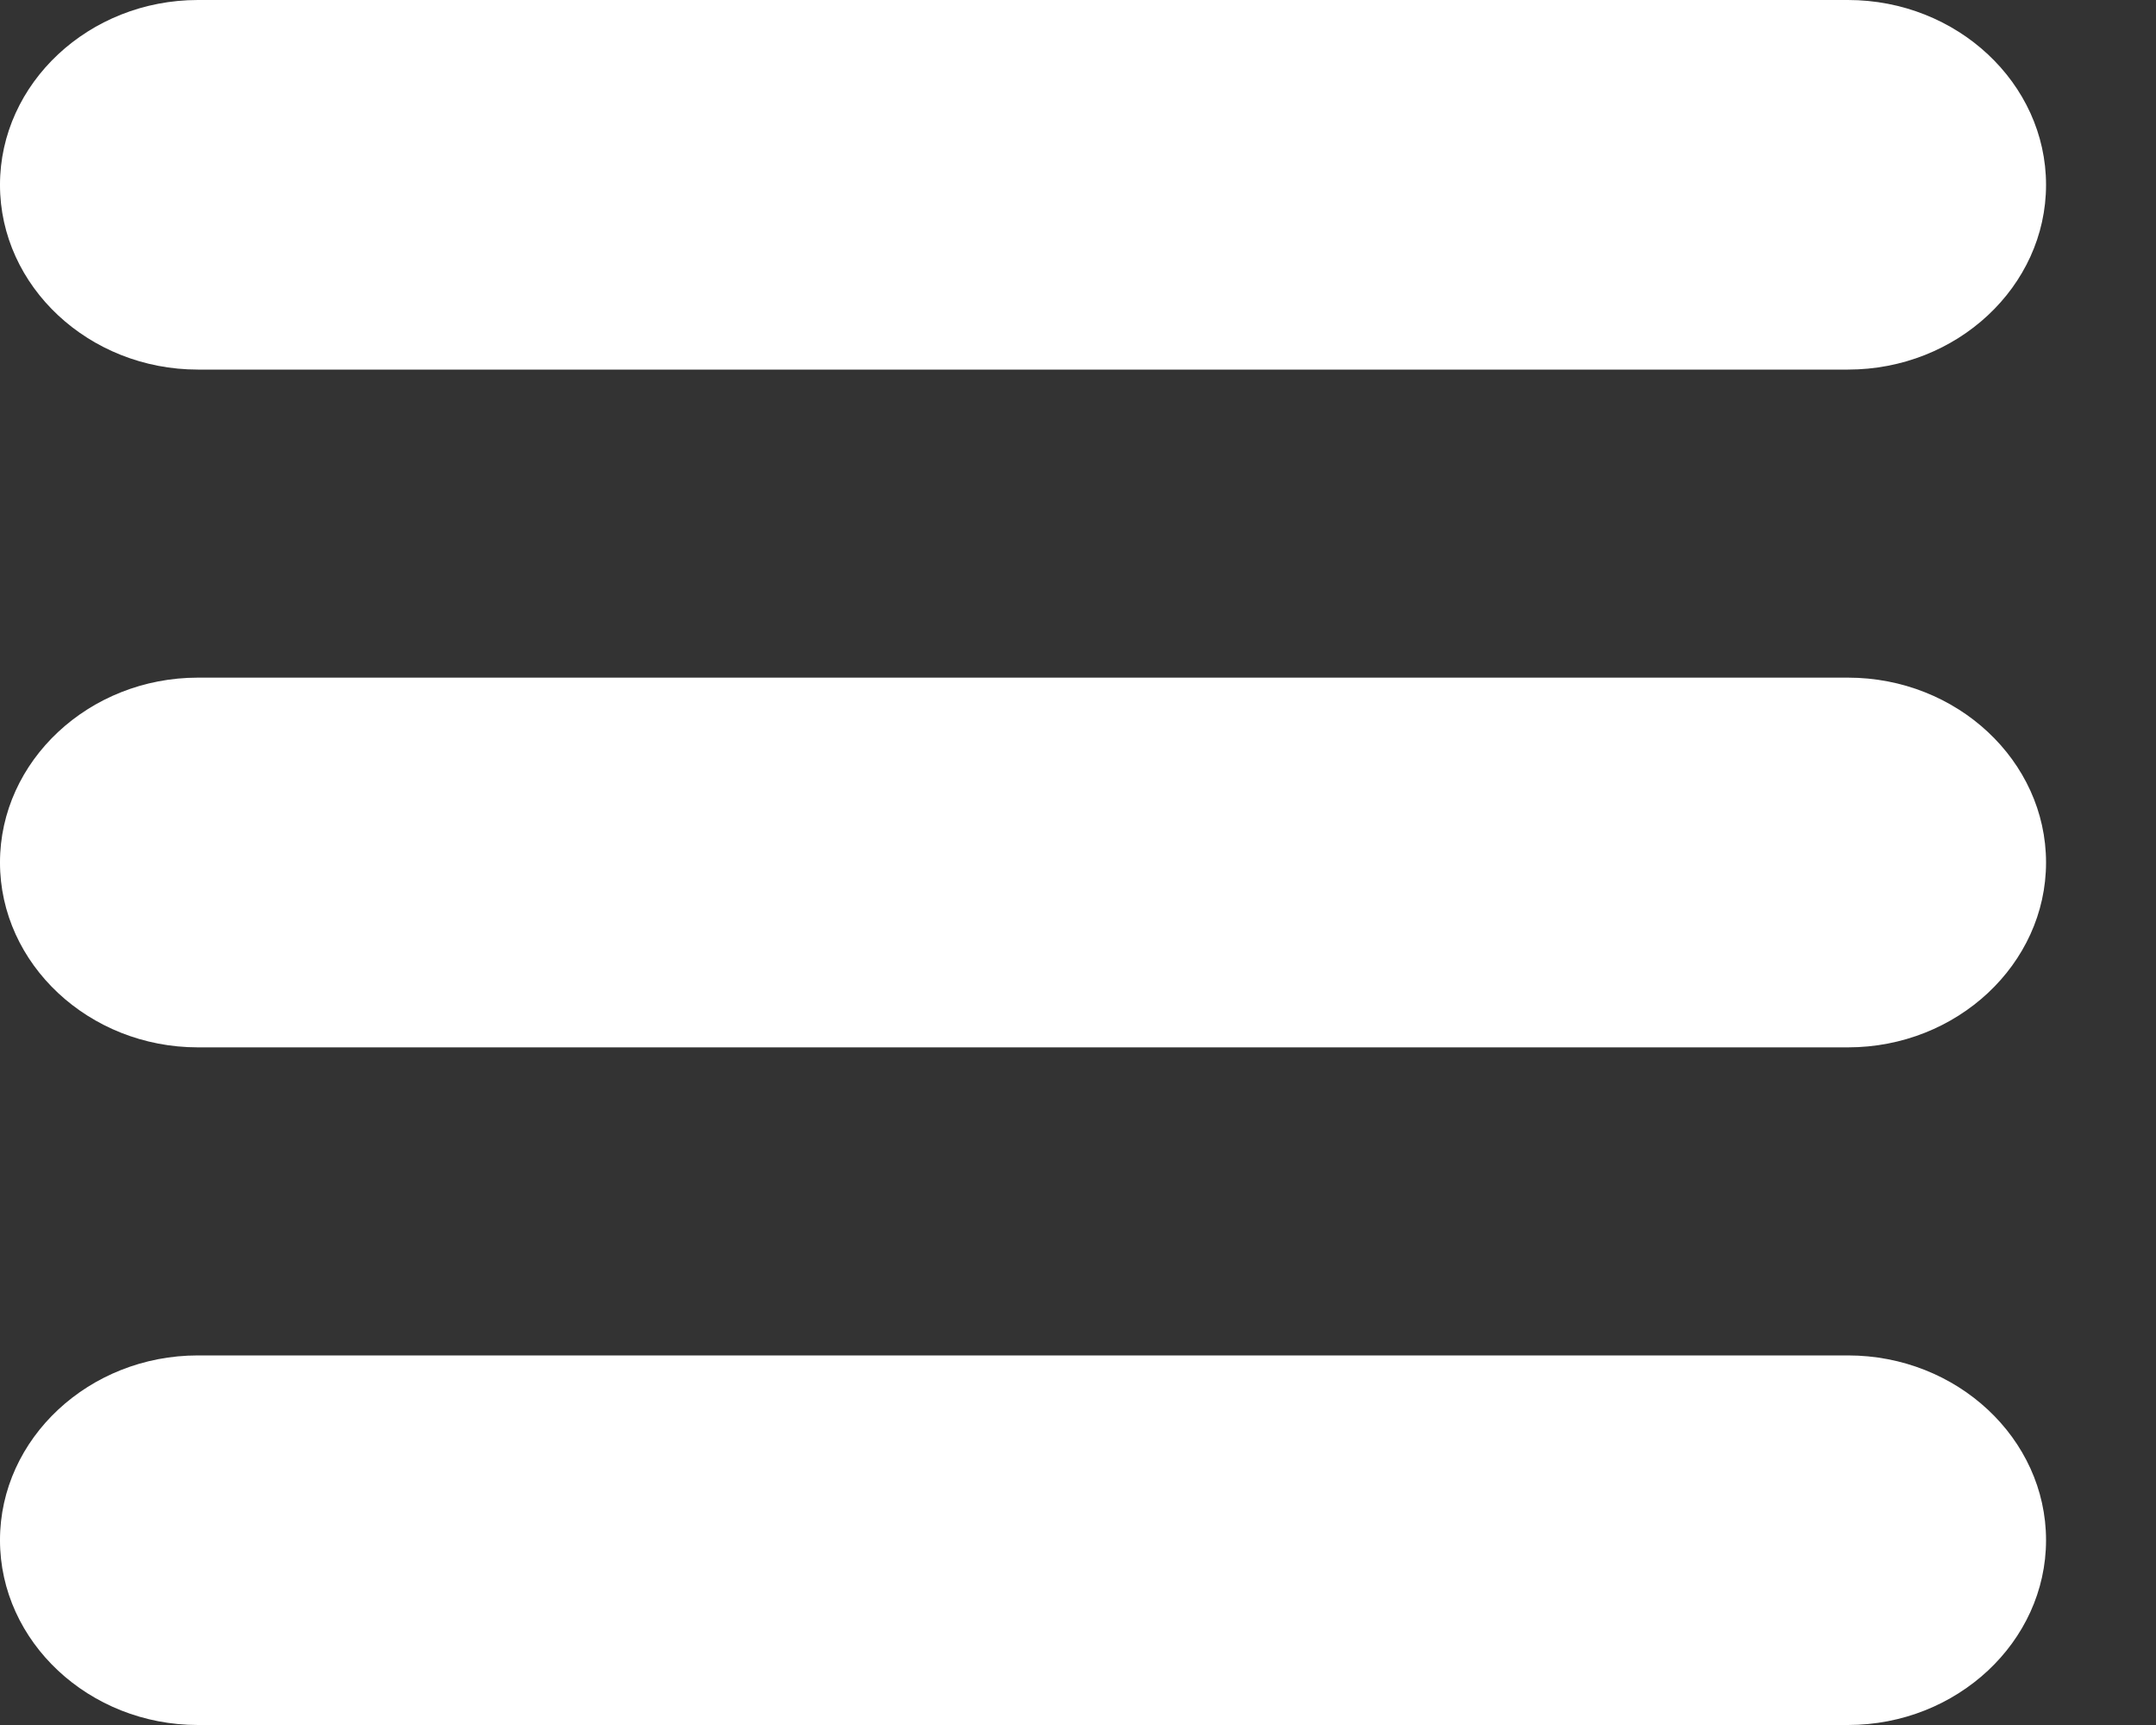 <svg width="15" height="12" viewBox="0 0 15 12" fill="none" xmlns="http://www.w3.org/2000/svg">
<rect x="0" y="0" width="15" height="12" fill="#333333" stroke="none"/>
<g clip-path="url(#clip0)">
<path d="M12.857 0H1.377C0.62 0 -6.10352e-05 0.579 -6.10352e-05 1.286C-6.10352e-05 1.993 0.62 2.571 1.377 2.571H12.857C13.615 2.571 14.235 1.993 14.235 1.286C14.235 0.579 13.615 0 12.857 0Z" fill="white"/>
<path d="M12.857 4.714H1.377C0.62 4.714 -6.10352e-05 5.293 -6.10352e-05 6C-6.10352e-05 6.707 0.62 7.286 1.377 7.286H12.857C13.615 7.286 14.235 6.707 14.235 6C14.235 5.293 13.615 4.714 12.857 4.714Z" fill="white"/>
<path d="M12.857 9.429H1.377C0.62 9.429 -6.10352e-05 10.007 -6.10352e-05 10.714C-6.10352e-05 11.421 0.62 12 1.377 12H12.857C13.615 12 14.235 11.421 14.235 10.714C14.235 10.007 13.615 9.429 12.857 9.429Z" fill="white"/>
</g>
<defs>
<clipPath id="clip0">
<rect width="15" height="12" fill="white"/>
</clipPath>
</defs>
</svg>
